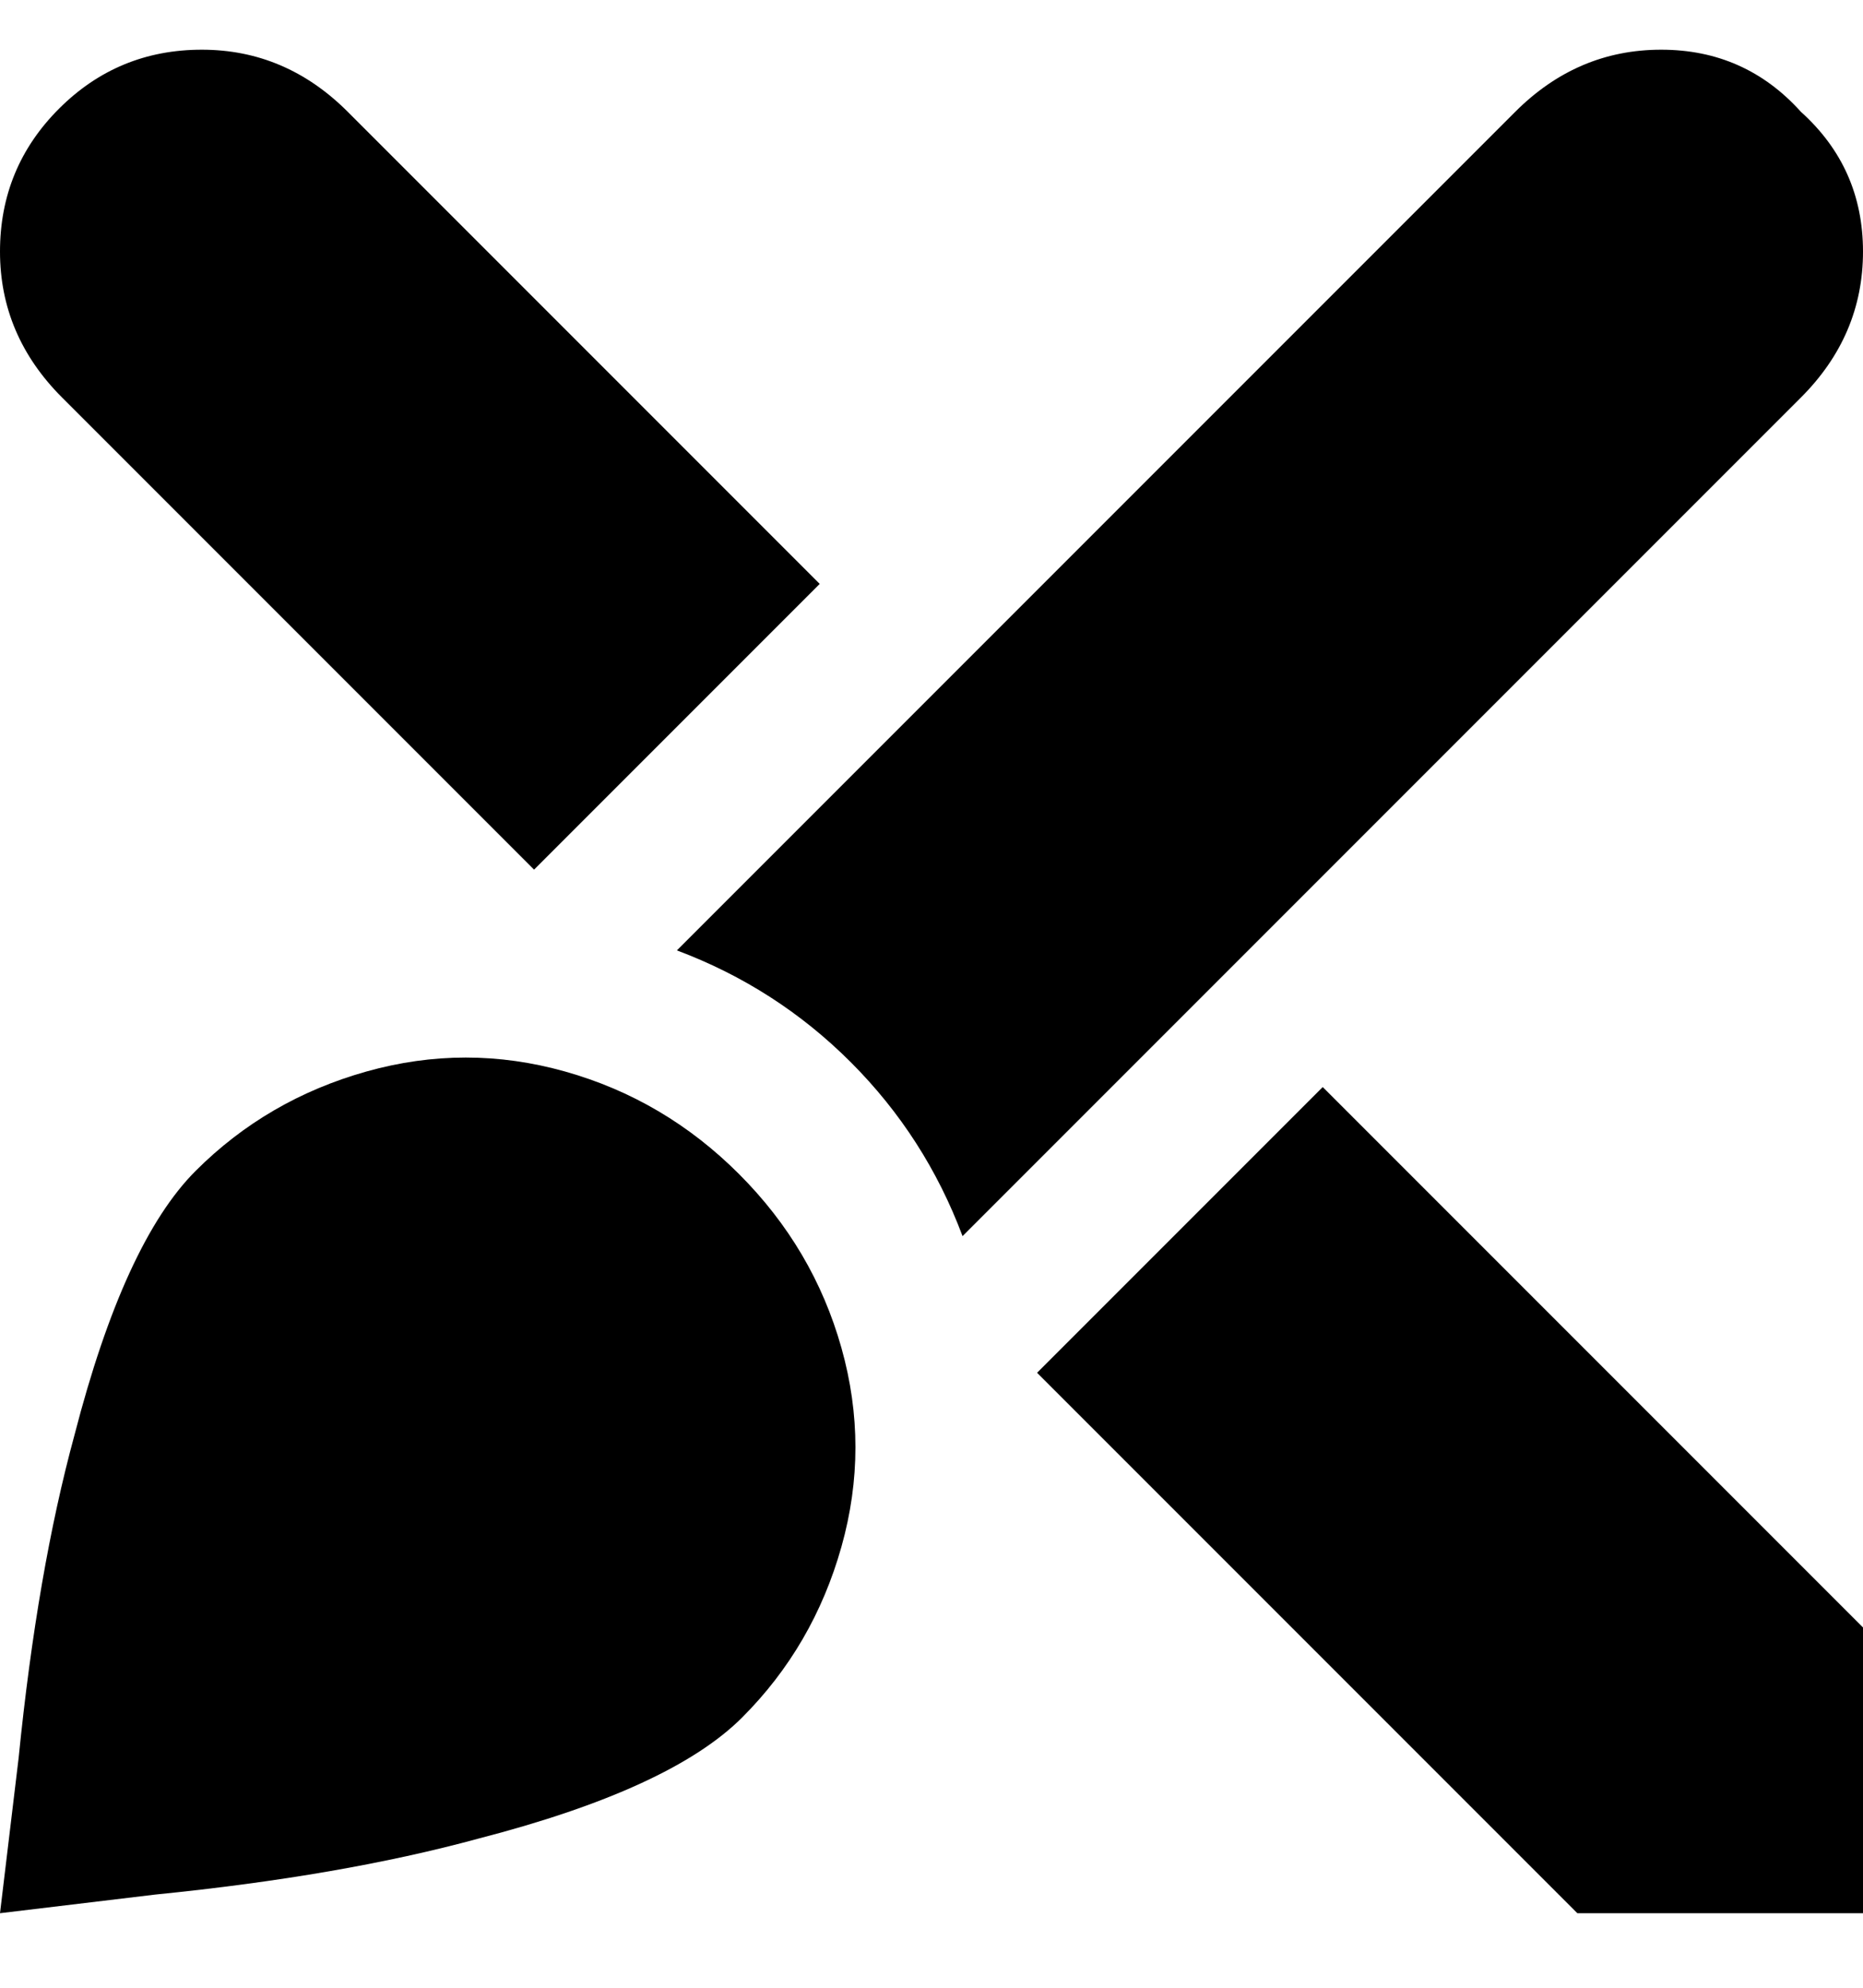 <svg viewBox="0 0 300 320" xmlns="http://www.w3.org/2000/svg"><path d="M213 175l87 87v46h-46l-87-87 46-46zM10 64l76 76 46-46-76-76Q46 8 32.5 8t-23 9.5Q0 27 0 40.5T10 64zm109 125q-12-12-28-16.5t-32 0q-16 4.5-27.5 16T12 231q-6 22-9 52l-3 25 25-3q30-3 52-9 31-8 42.5-19.5t16-27.5q4.5-16 0-32T119 189zM290 18q-9-10-22.5-10T244 18L109 153q16 6 28 18t18 28L290 64q10-10 10-23.5T290 18z"/></svg>